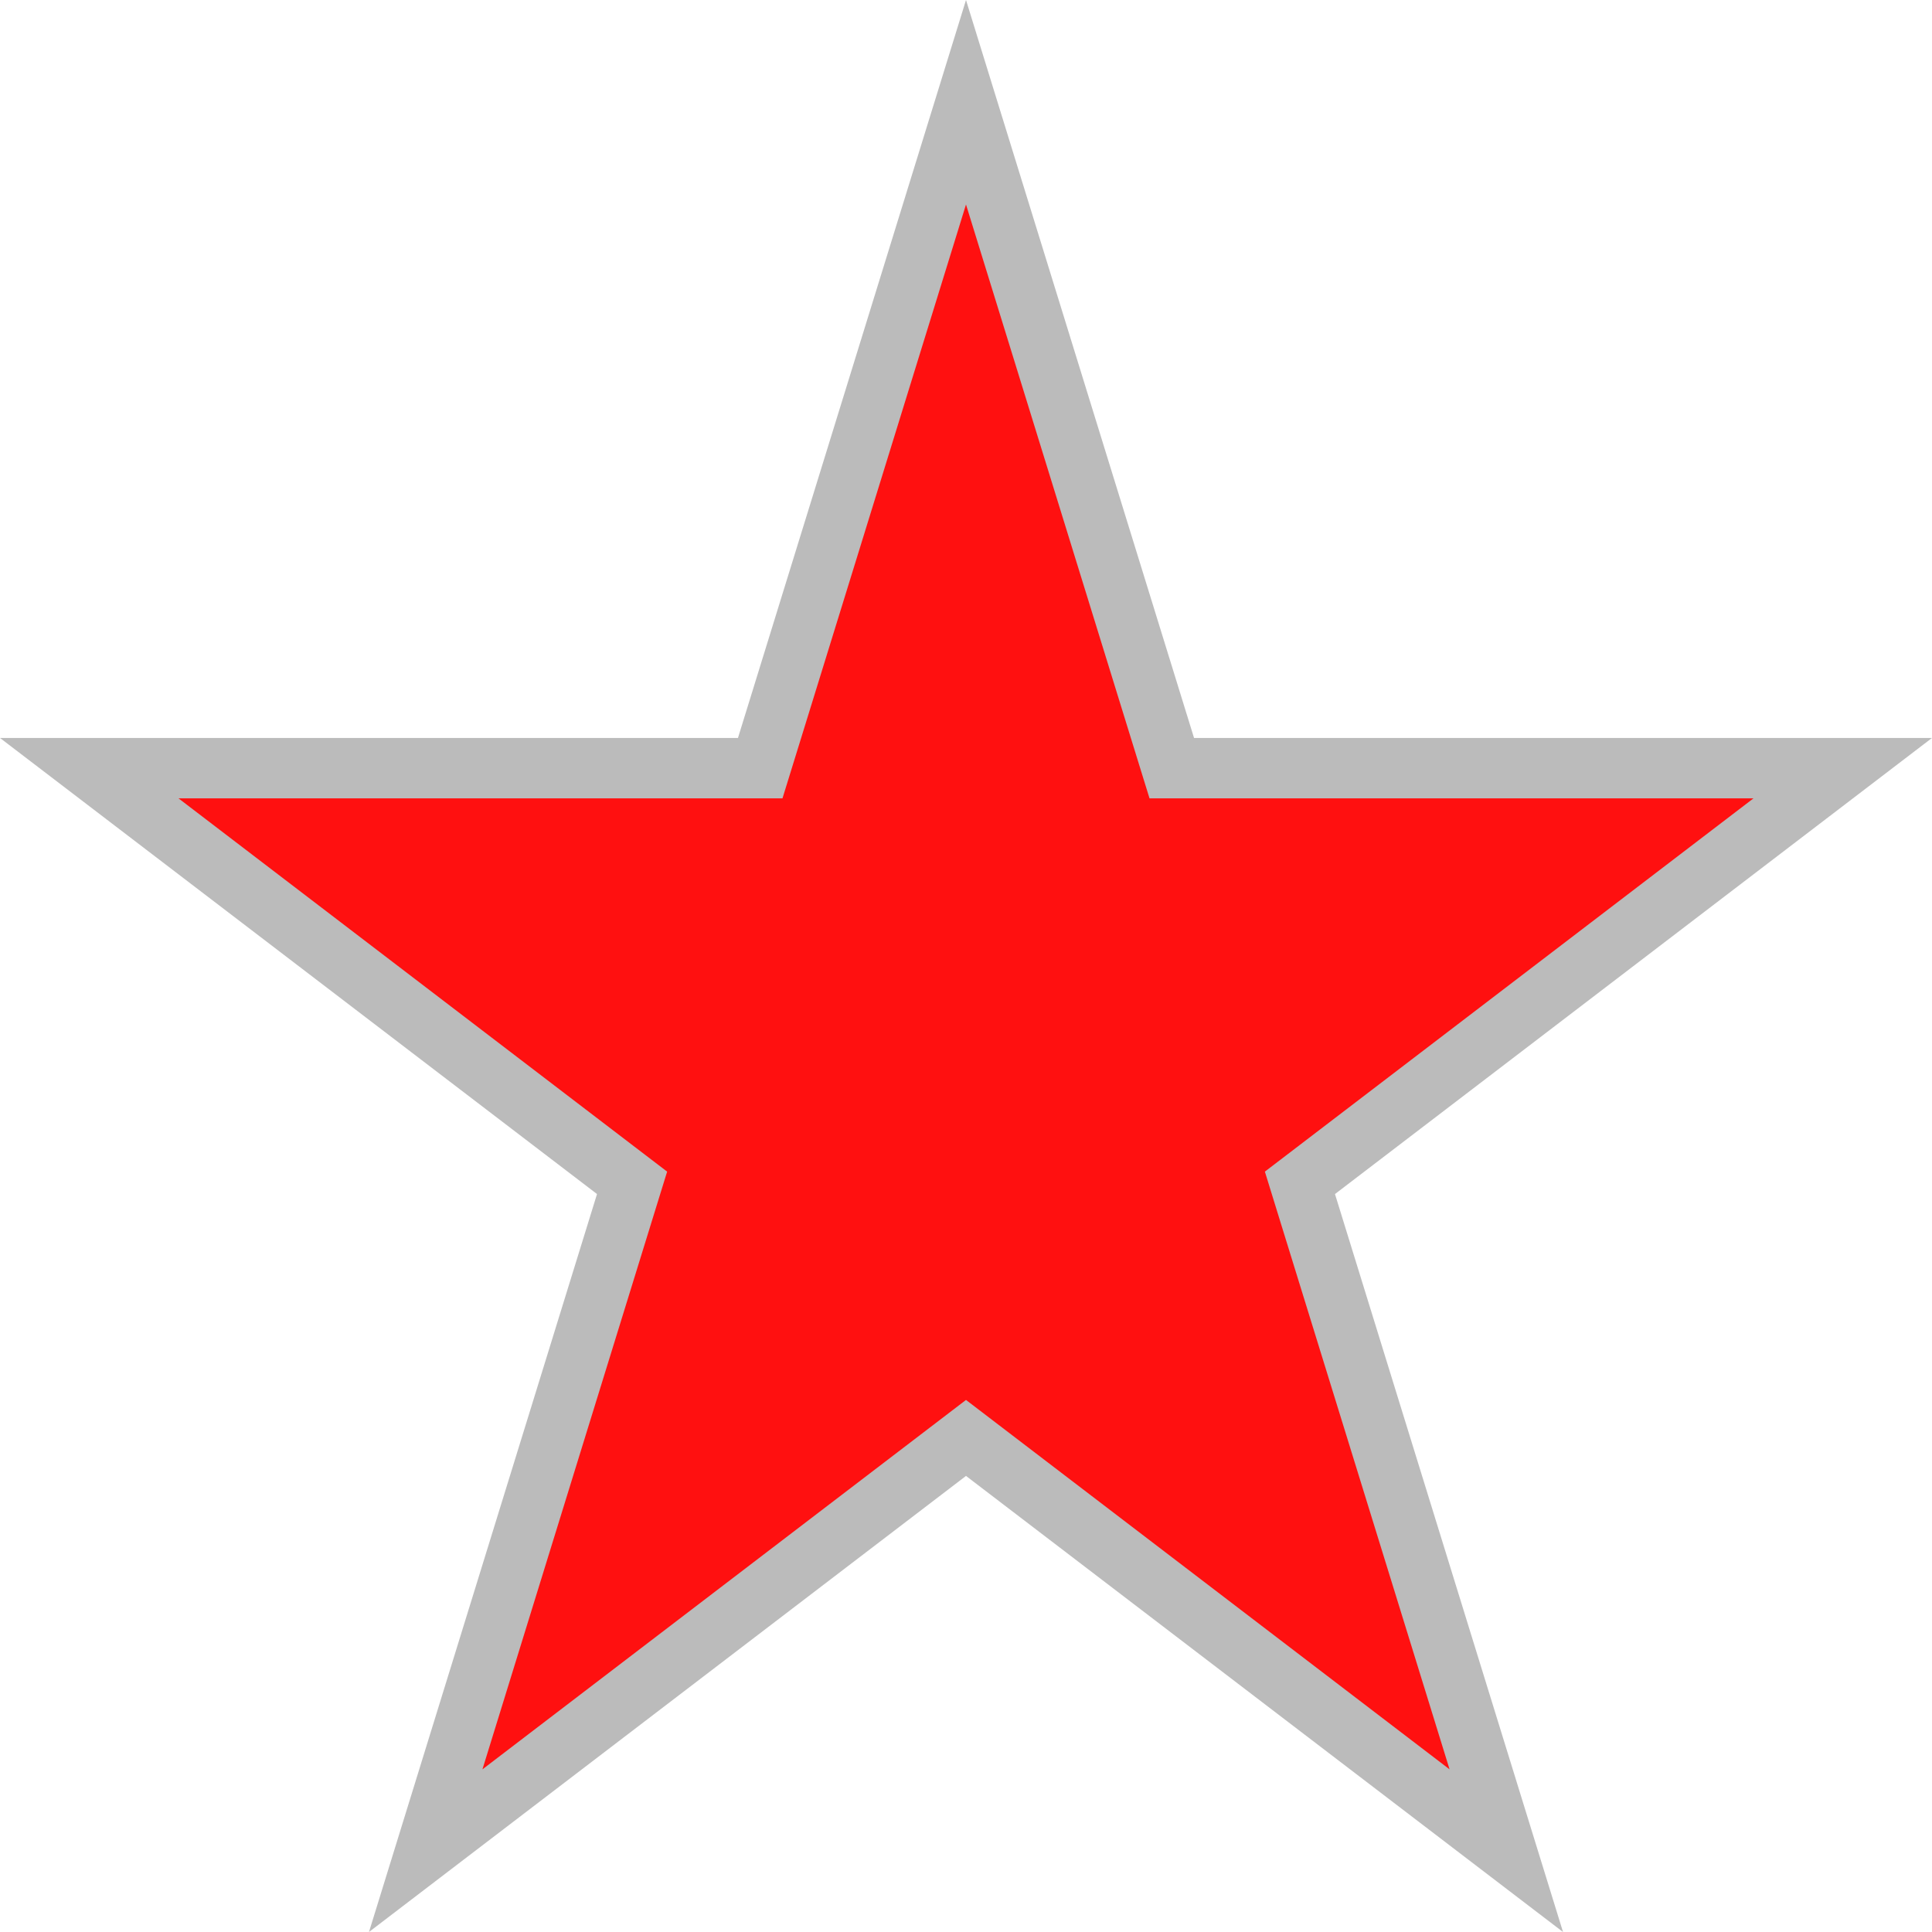 <svg width="192" height="192" viewBox="0 0 192 192" fill="none" xmlns="http://www.w3.org/2000/svg">
<path d="M96 10.161L115.796 74.223L116.45 76.338H118.663H183.131L130.848 116.279L129.185 117.549L129.802 119.548L149.694 183.918L97.821 144.291L96 142.9L94.179 144.291L42.306 183.918L62.197 119.548L62.815 117.549L61.152 116.279L8.869 76.338H73.338H75.55L76.204 74.223L96 10.161Z" fill="#FF1010" stroke="#BBBBBB" stroke-width="6"/>
</svg>
